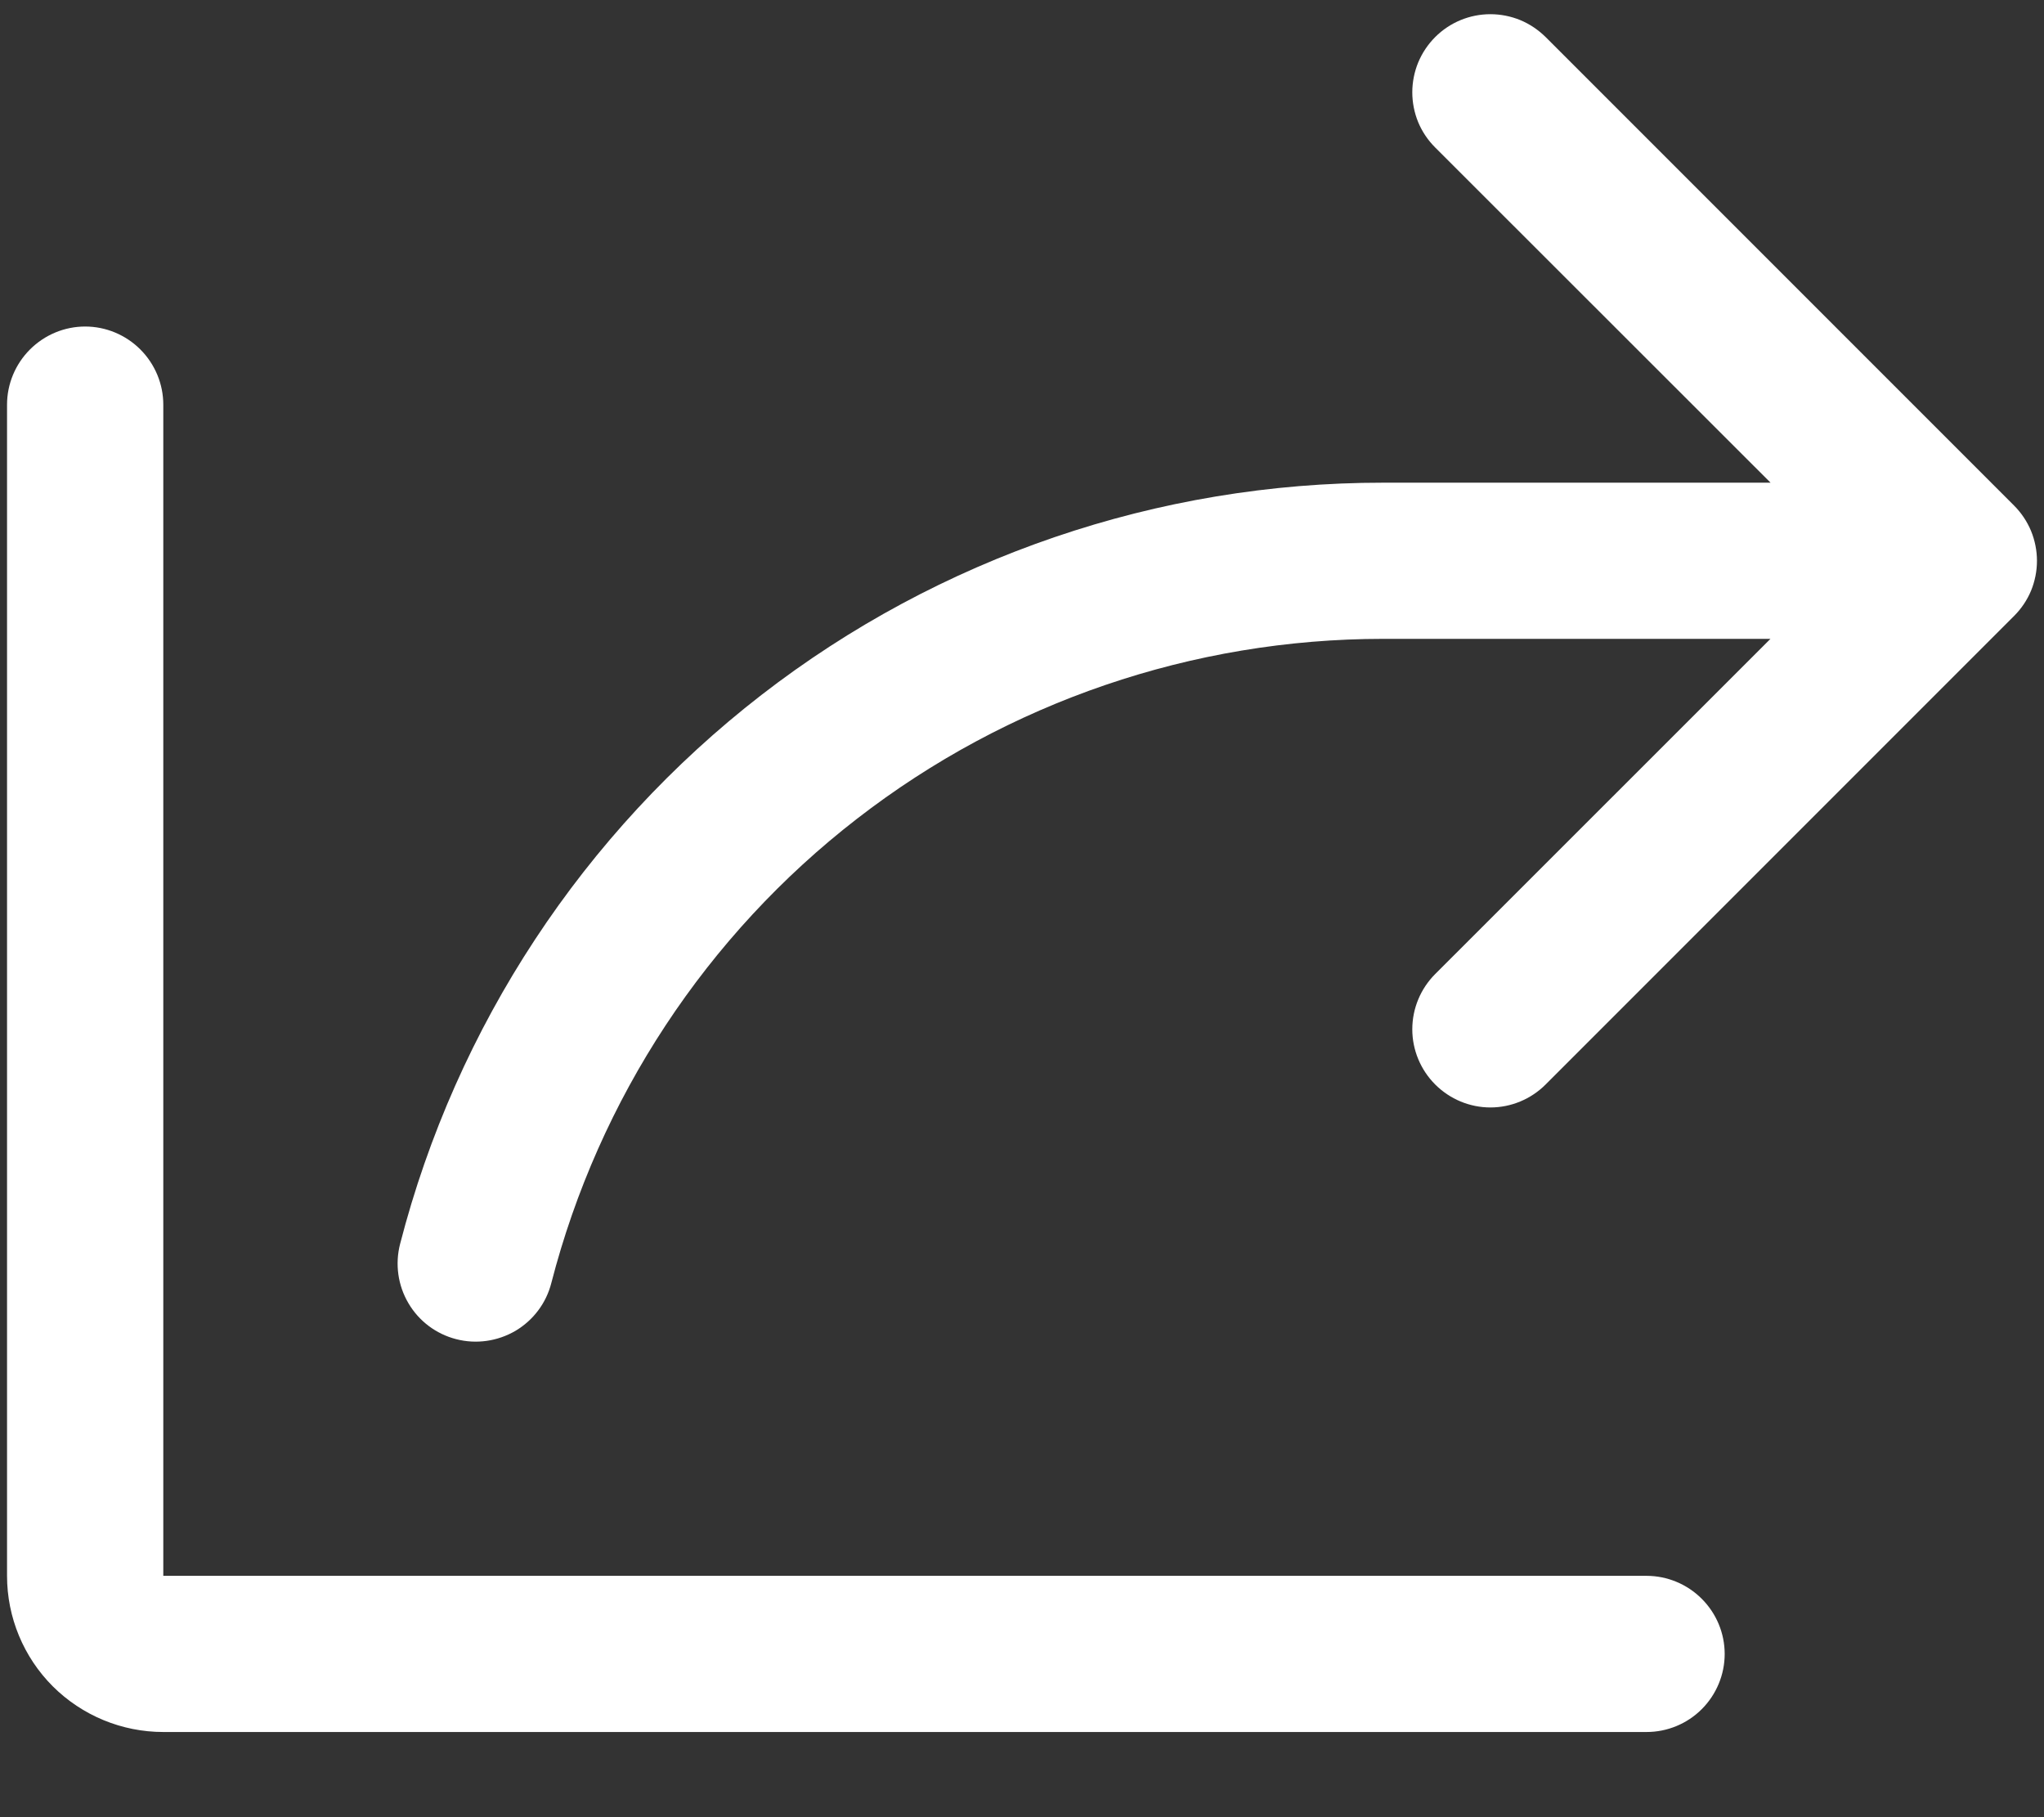 <svg xmlns="http://www.w3.org/2000/svg" width="18" height="16" fill="none" viewBox="0 0 18 16"><rect x="0" y="0" width="18" height="16" fill="#333333" stroke="none"/><path fill="#fff" d="M17.736 5.424L13.611 9.549C13.482 9.678 13.307 9.751 13.125 9.751C12.943 9.751 12.768 9.678 12.639 9.549C12.51 9.42 12.437 9.245 12.437 9.063C12.437 8.88 12.51 8.705 12.639 8.576L15.591 5.625H12.18C10.503 5.625 8.873 6.182 7.547 7.209C6.221 8.235 5.274 9.674 4.855 11.297C4.81 11.474 4.696 11.625 4.539 11.718C4.381 11.81 4.194 11.837 4.017 11.791C3.841 11.746 3.689 11.632 3.597 11.475C3.504 11.318 3.478 11.13 3.523 10.954C4.018 9.034 5.137 7.334 6.704 6.12C8.271 4.907 10.198 4.249 12.18 4.25H15.592L12.639 1.299C12.575 1.235 12.524 1.16 12.489 1.076C12.455 0.993 12.437 0.903 12.437 0.813C12.437 0.723 12.455 0.633 12.489 0.55C12.524 0.466 12.575 0.39 12.639 0.326C12.768 0.197 12.943 0.125 13.125 0.125C13.215 0.125 13.305 0.143 13.388 0.177C13.472 0.212 13.547 0.263 13.611 0.326L17.736 4.451C17.8 4.515 17.851 4.591 17.886 4.675C17.92 4.758 17.938 4.848 17.938 4.938C17.938 5.028 17.92 5.118 17.886 5.201C17.851 5.285 17.8 5.36 17.736 5.424ZM14.5 13.875H1.438V3.563C1.438 3.381 1.365 3.206 1.236 3.077C1.107 2.948 0.932 2.875 0.75 2.875C0.568 2.875 0.393 2.948 0.264 3.077C0.135 3.206 0.062 3.381 0.062 3.563V13.875C0.062 14.24 0.207 14.59 0.465 14.848C0.723 15.105 1.073 15.25 1.438 15.25H14.5C14.682 15.25 14.857 15.178 14.986 15.049C15.115 14.92 15.188 14.745 15.188 14.563C15.188 14.38 15.115 14.206 14.986 14.077C14.857 13.948 14.682 13.875 14.5 13.875Z"/></svg>